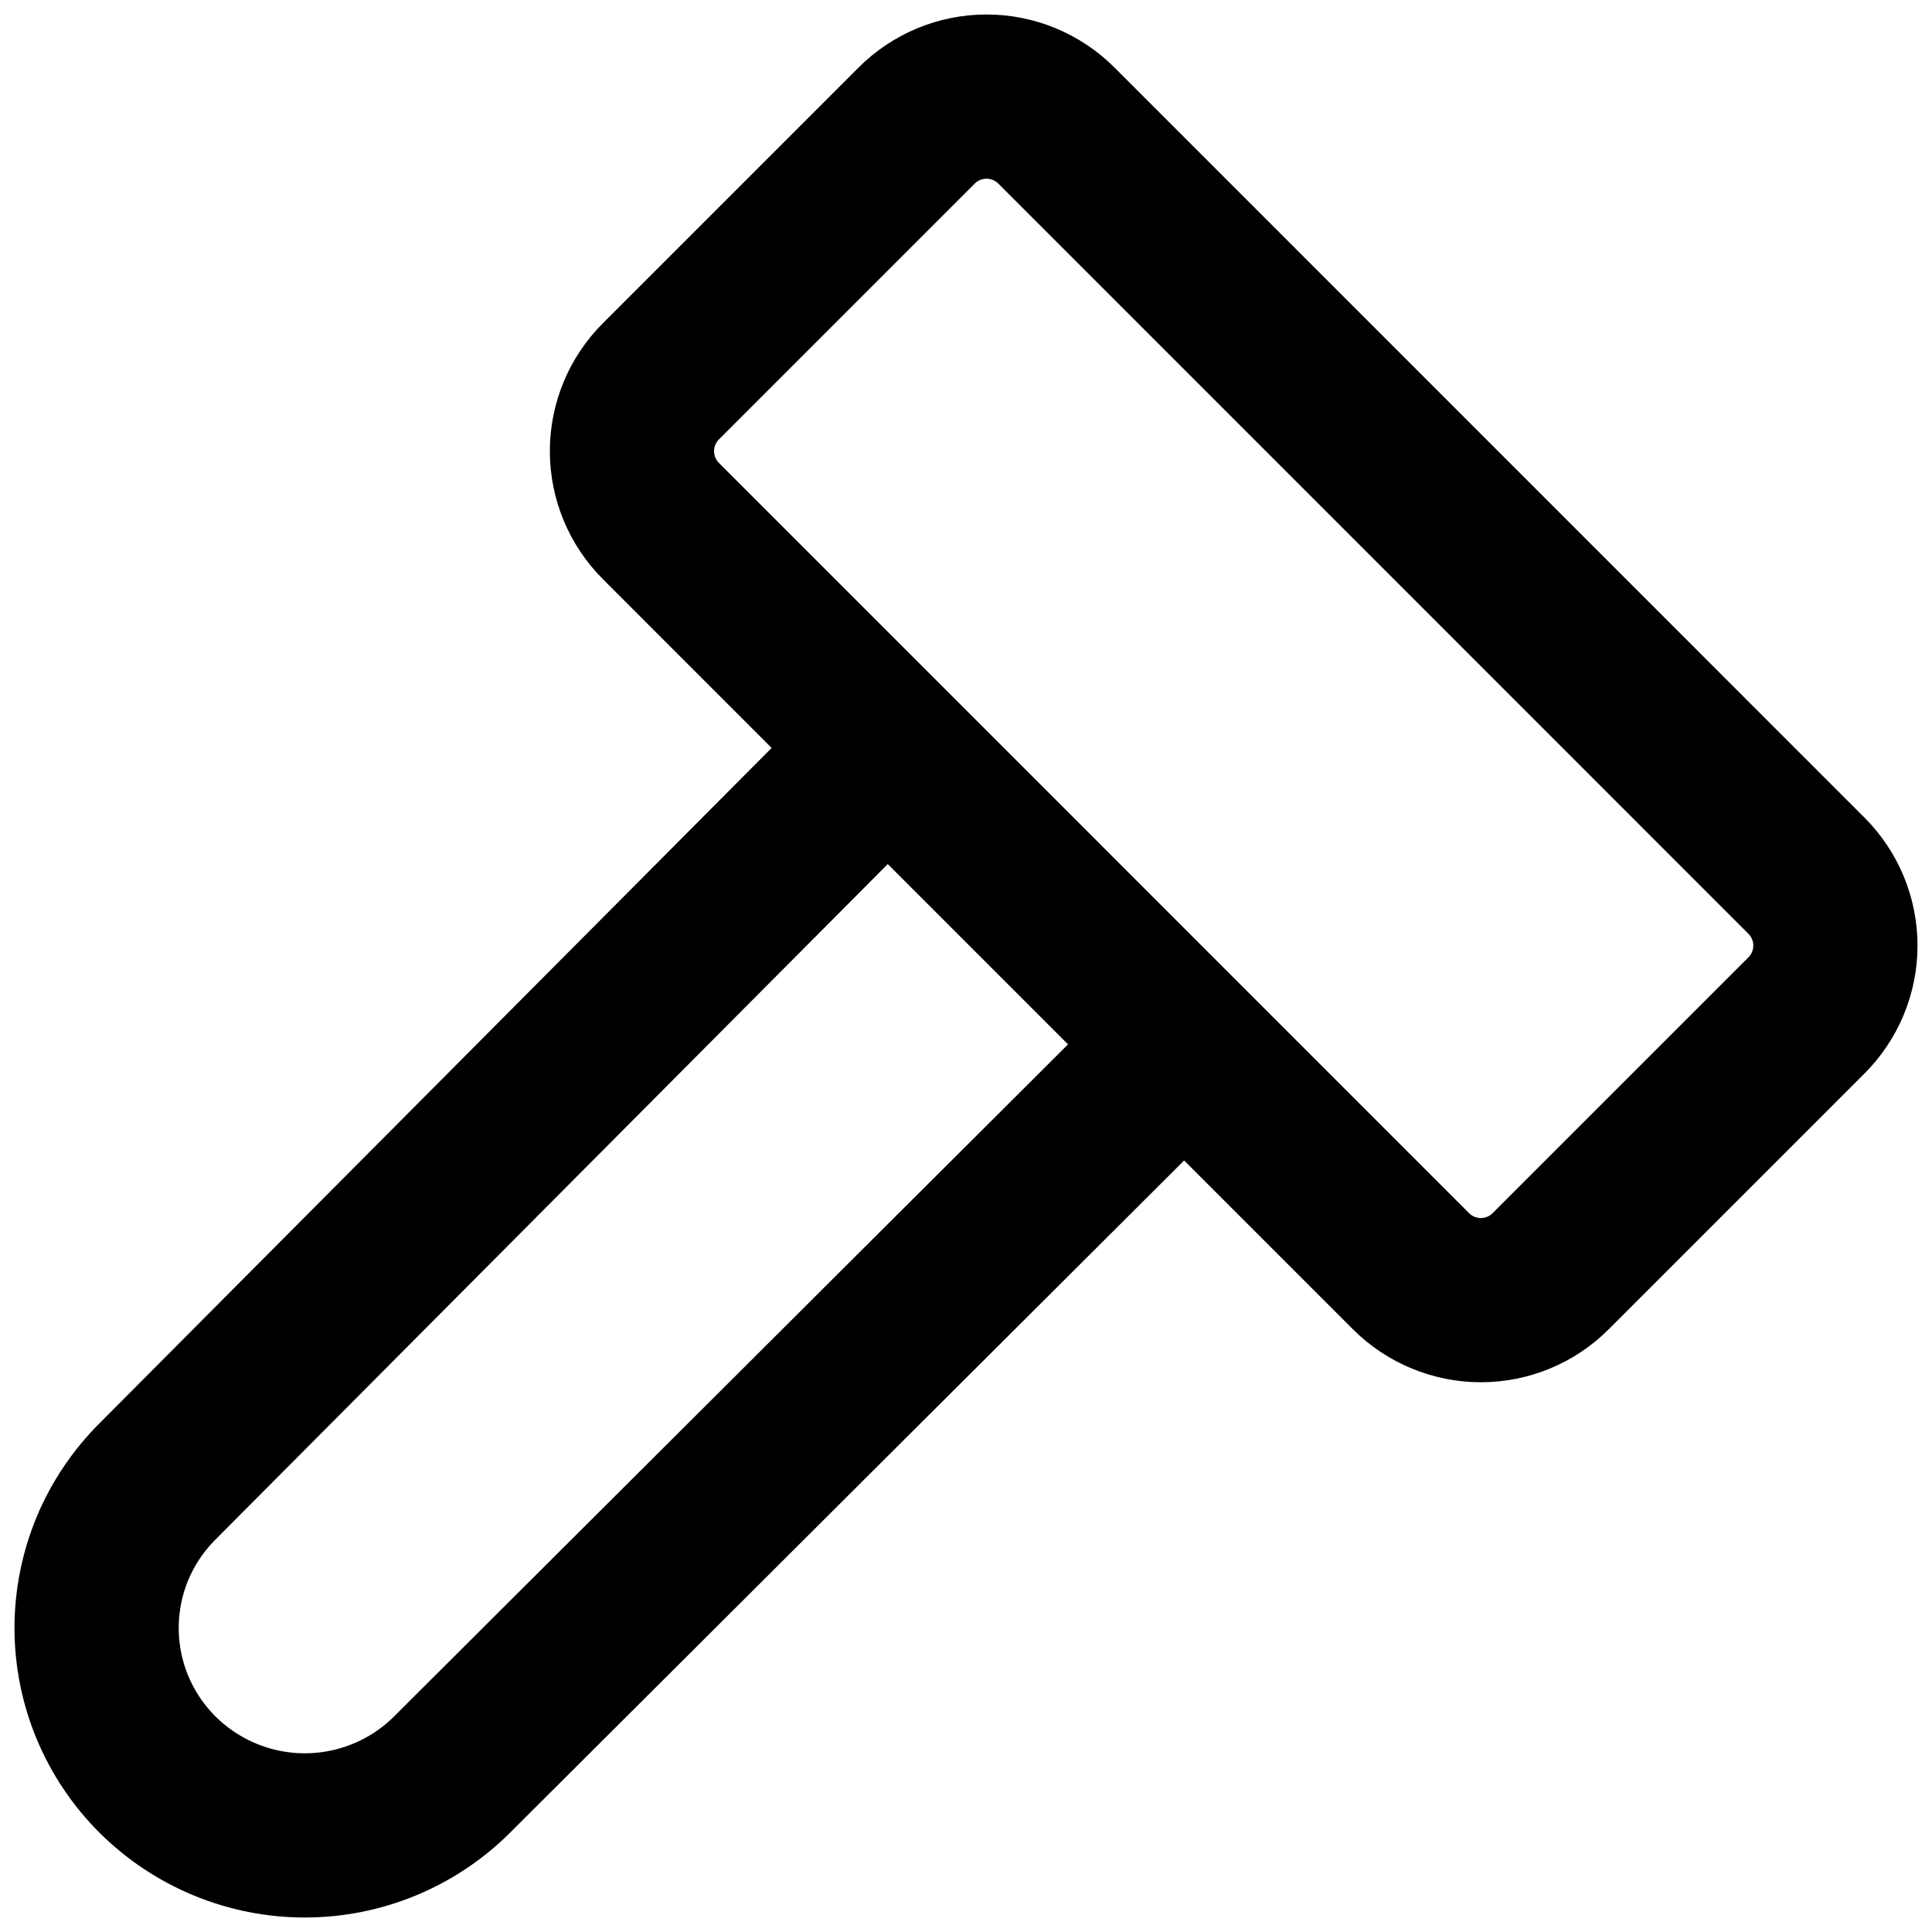 <svg width="20" height="20" viewBox="0 0 20 20" fill="none" xmlns="http://www.w3.org/2000/svg">
<path d="M9.189 7.741L1.632 15.334C1.432 15.533 1.273 15.77 1.164 16.03C1.056 16.291 1 16.571 1 16.853C1 17.135 1.056 17.415 1.164 17.675C1.273 17.936 1.432 18.173 1.632 18.372C2.037 18.774 2.585 19 3.155 19C3.726 19 4.274 18.774 4.678 18.372L12.259 10.812M16.053 13.159L18.7 10.512C18.892 10.32 19 10.06 19 9.789C19 9.517 18.892 9.257 18.7 9.065L10.936 1.3C10.744 1.108 10.484 1 10.212 1C9.941 1 9.681 1.108 9.489 1.3L6.842 3.947C6.65 4.139 6.542 4.399 6.542 4.67C6.542 4.942 6.65 5.202 6.842 5.394L14.606 13.159C14.798 13.351 15.059 13.459 15.33 13.459C15.601 13.459 15.862 13.351 16.053 13.159Z" stroke="black" stroke-width="1.7" stroke-linecap="round" stroke-linejoin="round"/>
</svg>
